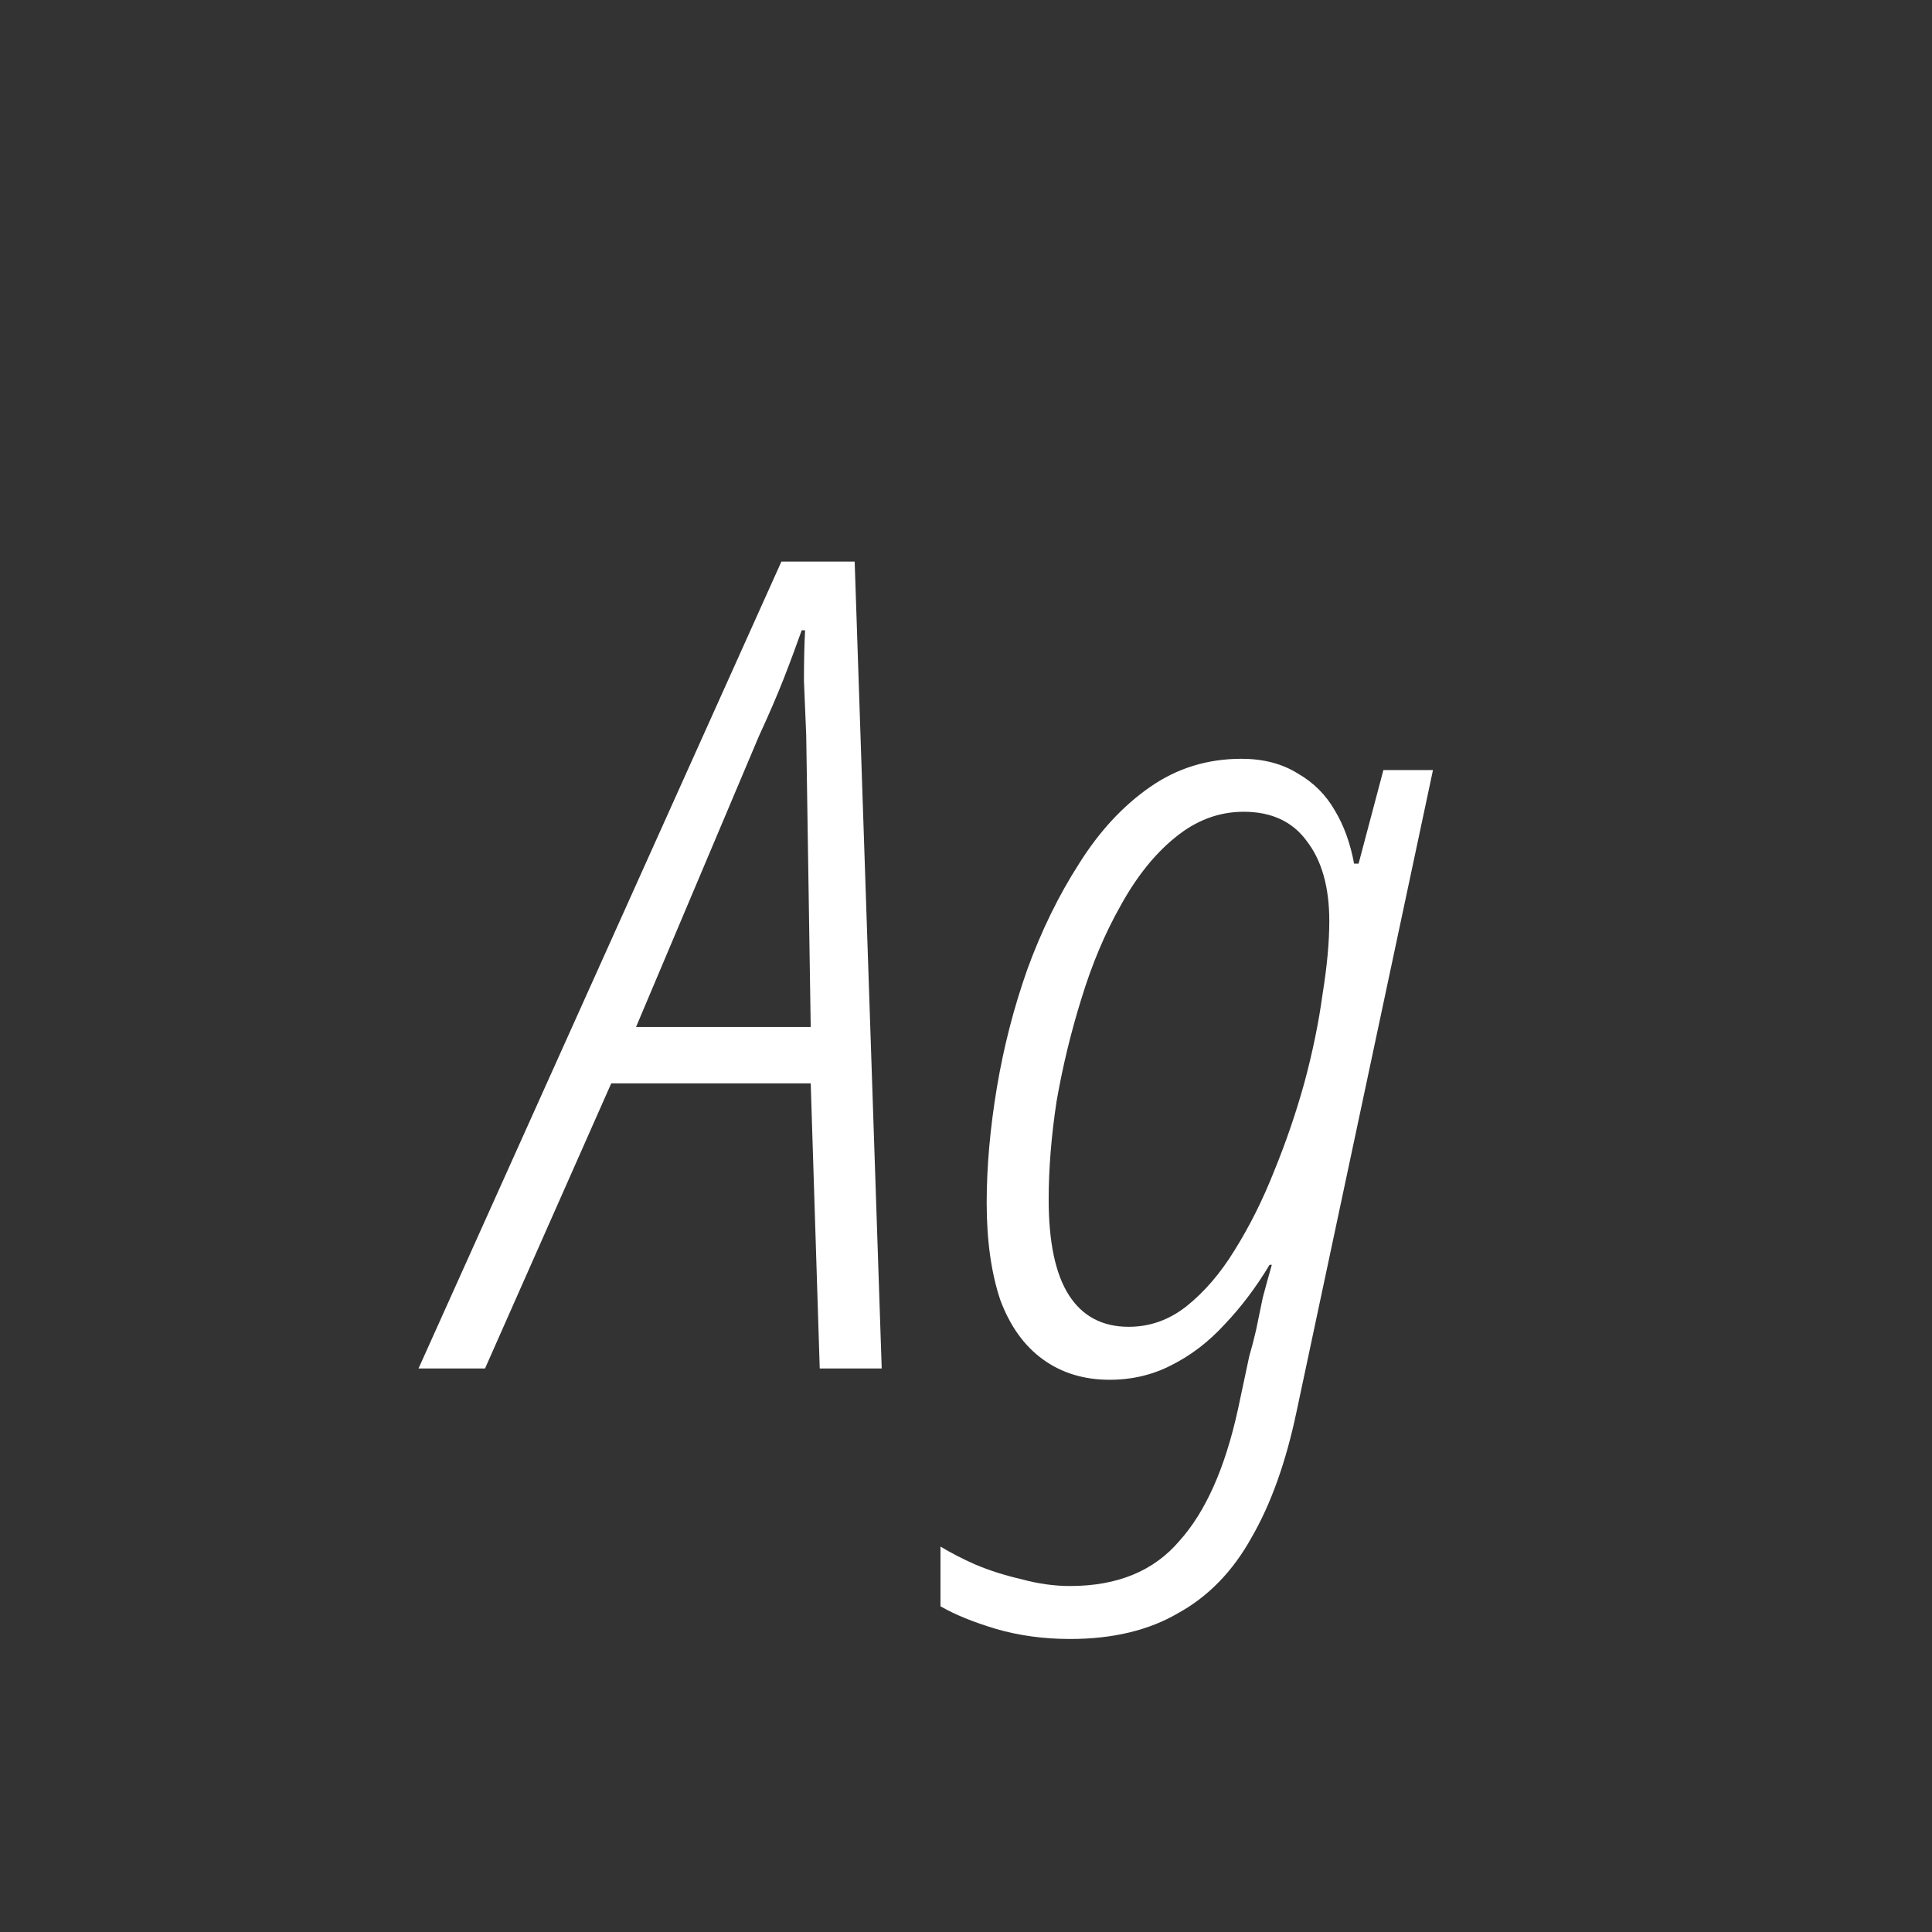 <svg width="24" height="24" viewBox="0 0 24 24" fill="none" xmlns="http://www.w3.org/2000/svg">
<rect x="0" y="0" width="24" height="24" fill="#333333" stroke="none"/>
<path d="M5.199 17L9.707 6.976H10.617L10.953 17H10.183L10.071 13.458H7.593L6.025 17H5.199ZM7.901 12.758H10.071L10.015 9.132C10.005 8.908 9.996 8.684 9.987 8.46C9.987 8.226 9.991 8.016 10.001 7.83H9.959C9.893 8.016 9.819 8.217 9.735 8.432C9.651 8.646 9.548 8.884 9.427 9.146L7.901 12.758ZM13.293 20.36C12.966 20.36 12.658 20.318 12.369 20.234C12.089 20.15 11.86 20.056 11.683 19.954V19.212C11.804 19.286 11.949 19.361 12.117 19.436C12.294 19.51 12.486 19.571 12.691 19.618C12.896 19.674 13.097 19.702 13.293 19.702C13.881 19.702 14.334 19.515 14.651 19.142C14.978 18.778 15.22 18.232 15.379 17.504L15.519 16.846C15.547 16.752 15.575 16.645 15.603 16.524C15.631 16.393 15.659 16.258 15.687 16.118C15.724 15.978 15.762 15.842 15.799 15.712H15.771C15.603 15.992 15.416 16.239 15.211 16.454C15.015 16.668 14.796 16.836 14.553 16.958C14.32 17.079 14.063 17.14 13.783 17.14C13.466 17.14 13.19 17.056 12.957 16.888C12.724 16.72 12.546 16.472 12.425 16.146C12.313 15.81 12.257 15.408 12.257 14.942C12.257 14.494 12.299 14.018 12.383 13.514C12.467 13.01 12.593 12.52 12.761 12.044C12.938 11.558 13.153 11.12 13.405 10.728C13.657 10.326 13.951 10.009 14.287 9.776C14.623 9.542 15.001 9.426 15.421 9.426C15.692 9.426 15.925 9.486 16.121 9.608C16.317 9.72 16.471 9.874 16.583 10.07C16.695 10.256 16.774 10.476 16.821 10.728H16.877L17.185 9.566H17.801L16.107 17.532C15.976 18.157 15.79 18.68 15.547 19.1C15.314 19.52 15.01 19.832 14.637 20.038C14.273 20.252 13.825 20.36 13.293 20.36ZM14.021 16.482C14.282 16.482 14.52 16.398 14.735 16.23C14.959 16.052 15.16 15.819 15.337 15.53C15.524 15.231 15.687 14.904 15.827 14.55C15.976 14.186 16.102 13.817 16.205 13.444C16.308 13.061 16.382 12.697 16.429 12.352C16.485 12.006 16.513 11.703 16.513 11.442C16.513 11.022 16.42 10.69 16.233 10.448C16.056 10.205 15.794 10.084 15.449 10.084C15.141 10.084 14.856 10.191 14.595 10.406C14.343 10.611 14.119 10.891 13.923 11.246C13.727 11.591 13.564 11.978 13.433 12.408C13.302 12.828 13.2 13.252 13.125 13.682C13.06 14.111 13.027 14.517 13.027 14.9C13.027 15.432 13.111 15.828 13.279 16.09C13.447 16.351 13.694 16.482 14.021 16.482Z" fill="white"/>
</svg>
